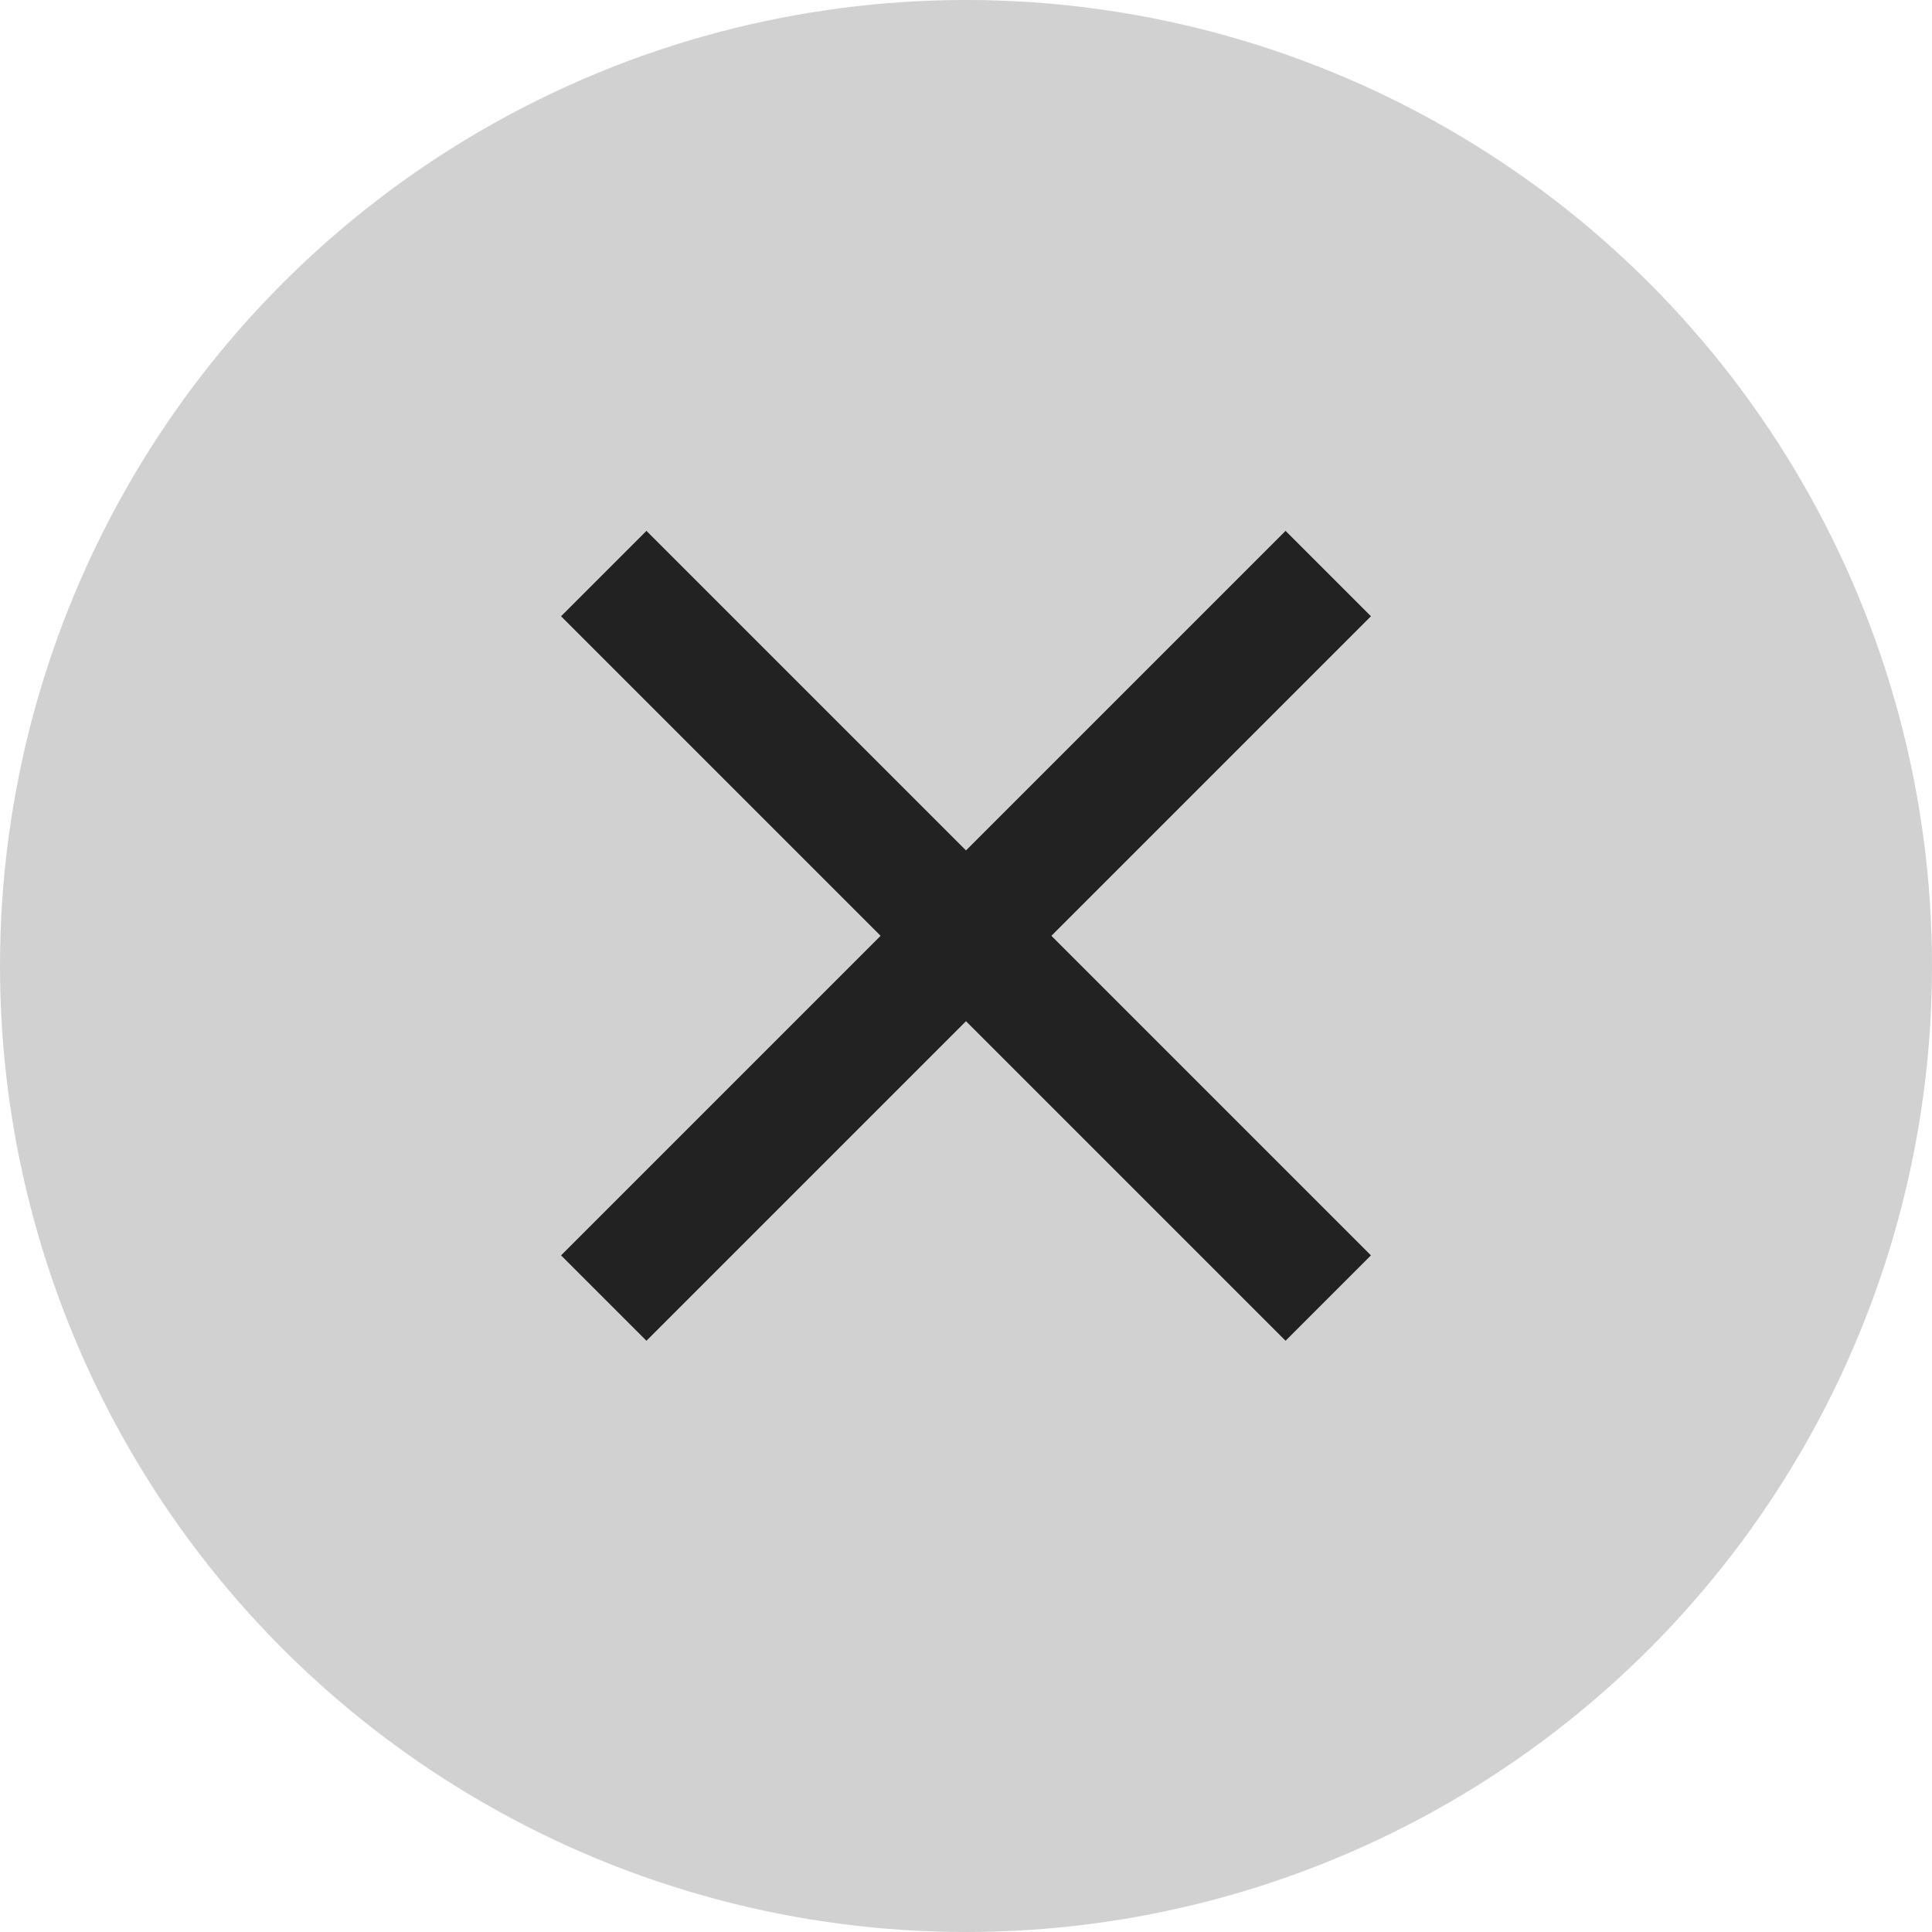 <svg width="16" height="16" viewBox="0 0 16 16" fill="none" xmlns="http://www.w3.org/2000/svg">
<g id="Group 52">
<circle id="Ellipse 25" cx="8" cy="8" r="8" fill="#D1D1D1"/>
<g id="Group 51">
<path id="Vector 15" d="M5 10.75L11 4.75" stroke="#222222"/>
<path id="Vector 16" d="M11 10.75L5 4.75" stroke="#222222"/>
</g>
</g>
</svg>
